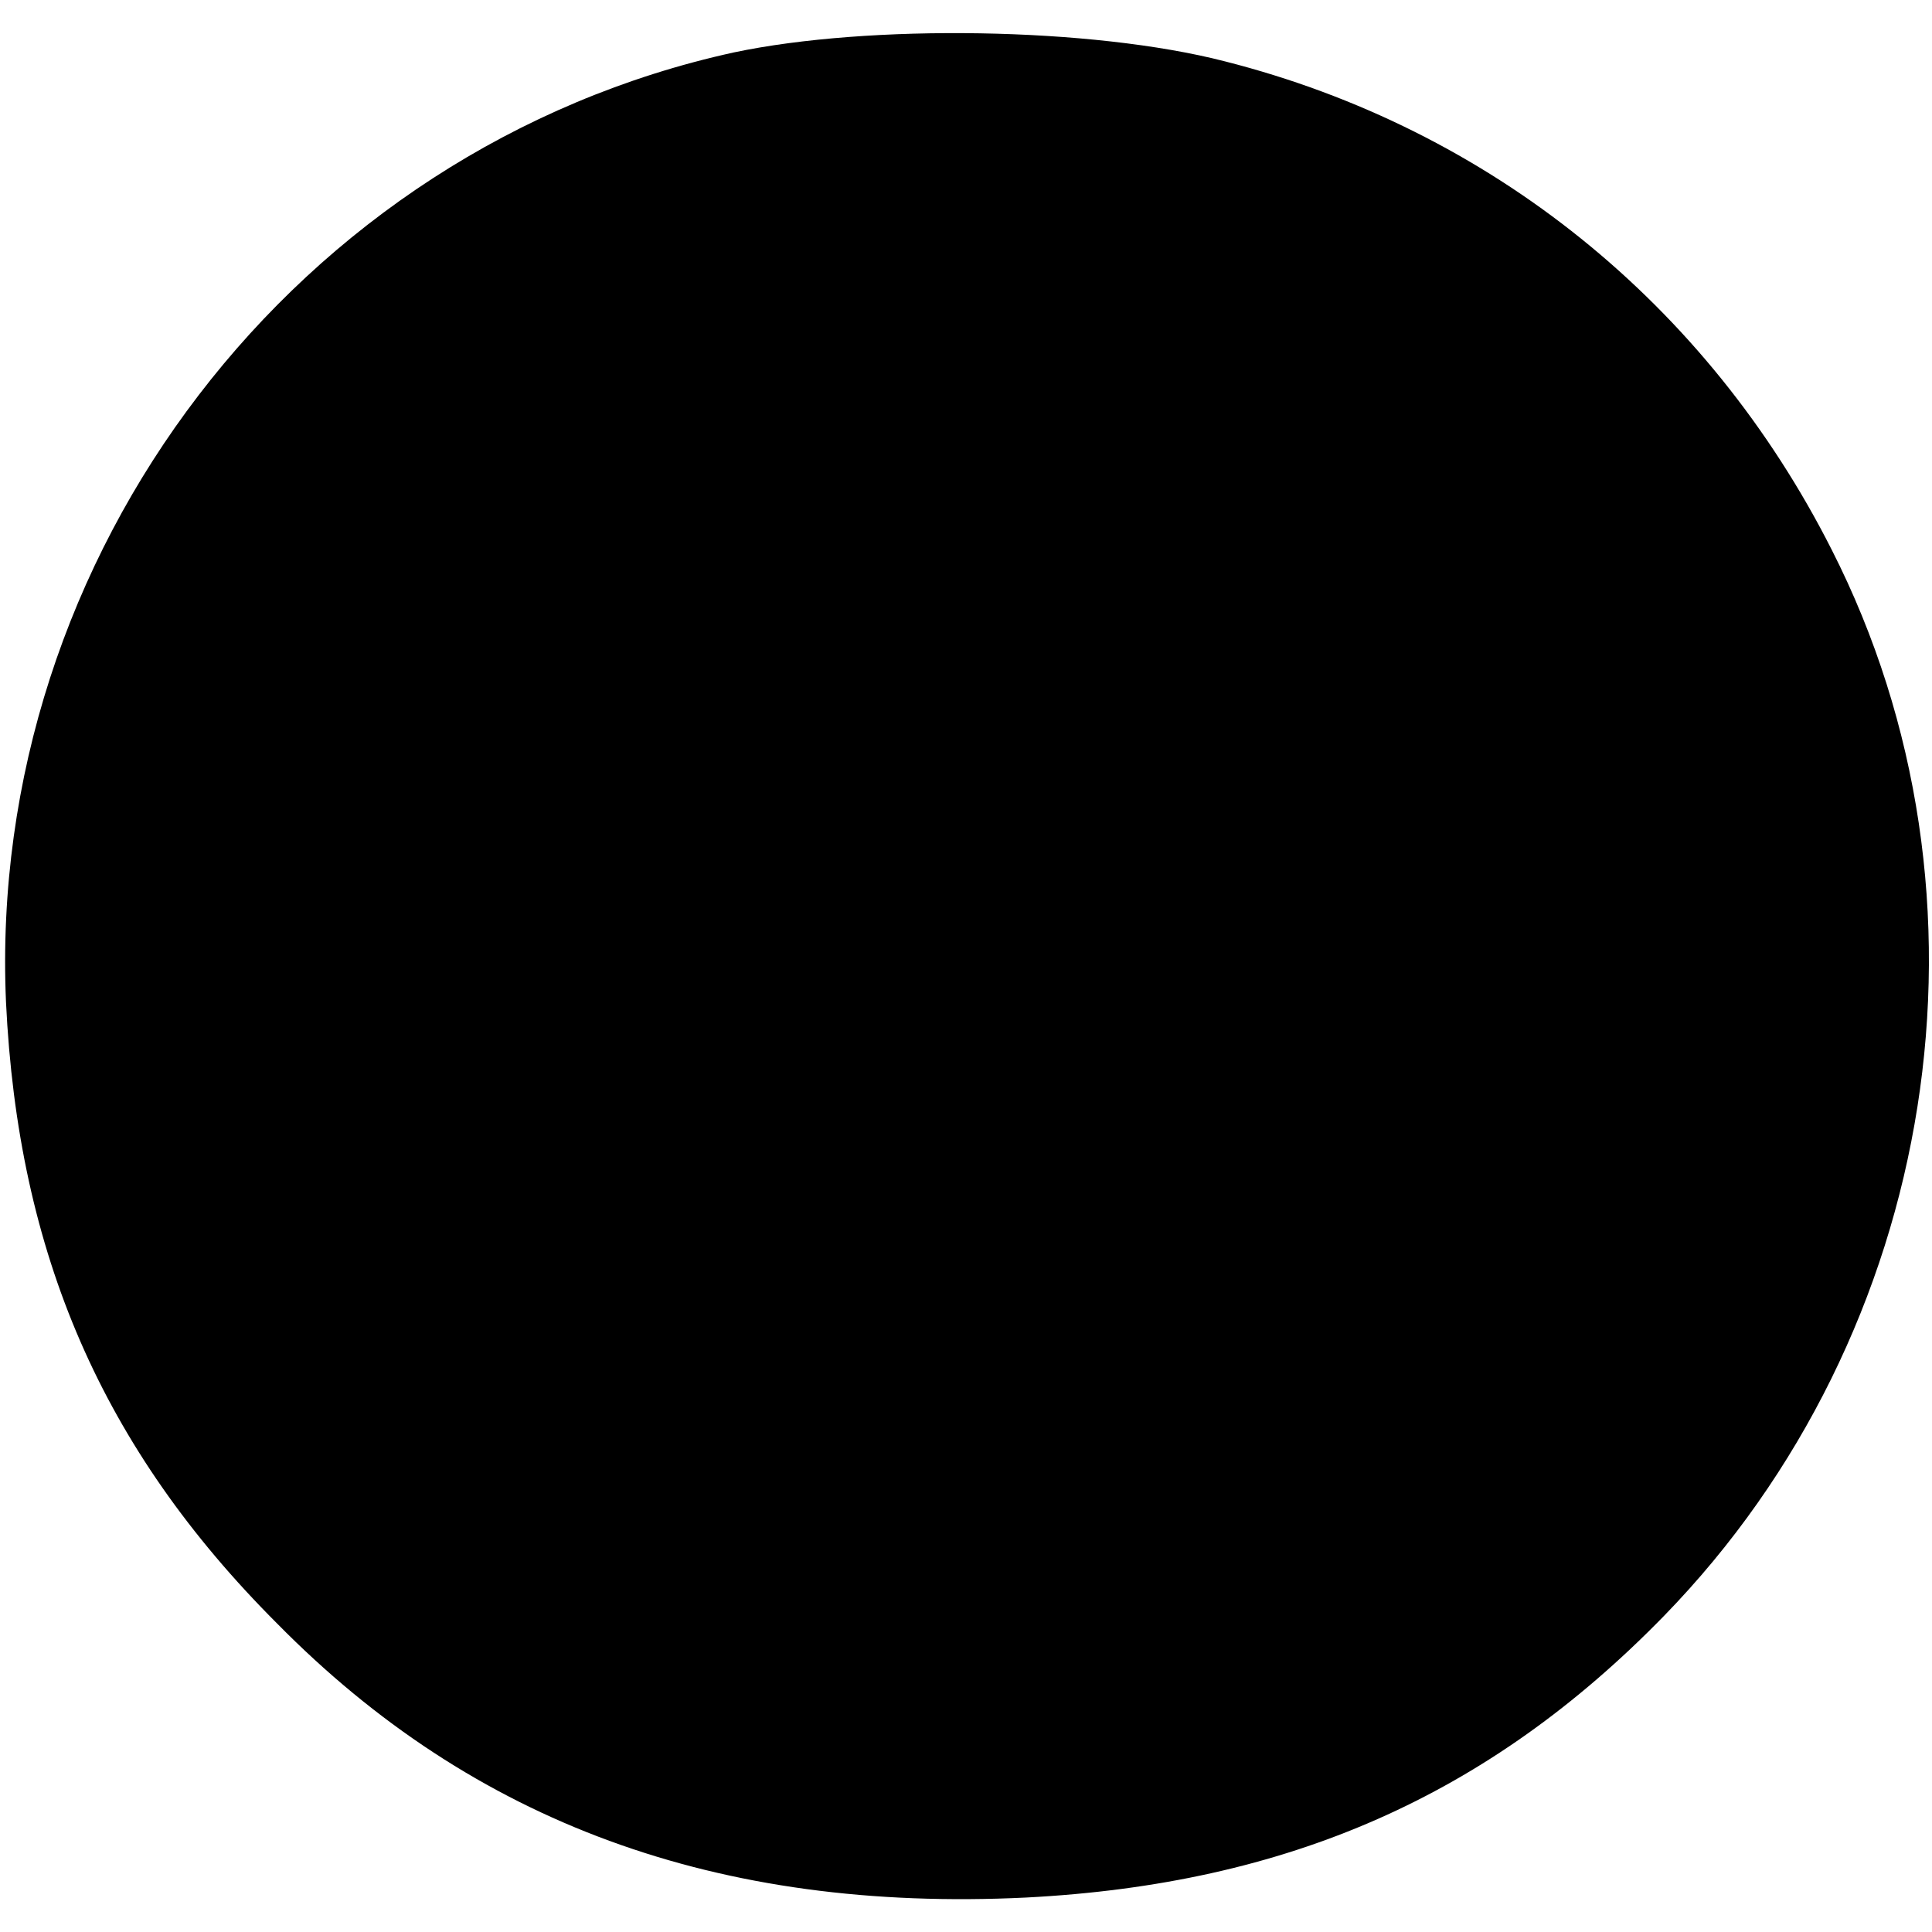 <?xml version="1.0" standalone="no"?>
<!DOCTYPE svg PUBLIC "-//W3C//DTD SVG 20010904//EN"
 "http://www.w3.org/TR/2001/REC-SVG-20010904/DTD/svg10.dtd">
<svg version="1.0" xmlns="http://www.w3.org/2000/svg"
 width="129pt" height="129pt" viewBox="0 0 129 129"
 preserveAspectRatio="xMidYMid meet">
<g transform="translate(0,129) scale(0.1,-0.1)"
fill="#000000" stroke="none">
<path d="M490 1255 c-292 -64 -499 -335 -486 -634 8 -168 64 -298 181 -415
131 -133 294 -193 500 -183 175 9 309 68 426 188 184 189 230 480 112 712 -83
164 -228 281 -405 326 -89 23 -238 25 -328 6z"/>
</g>
</svg>
